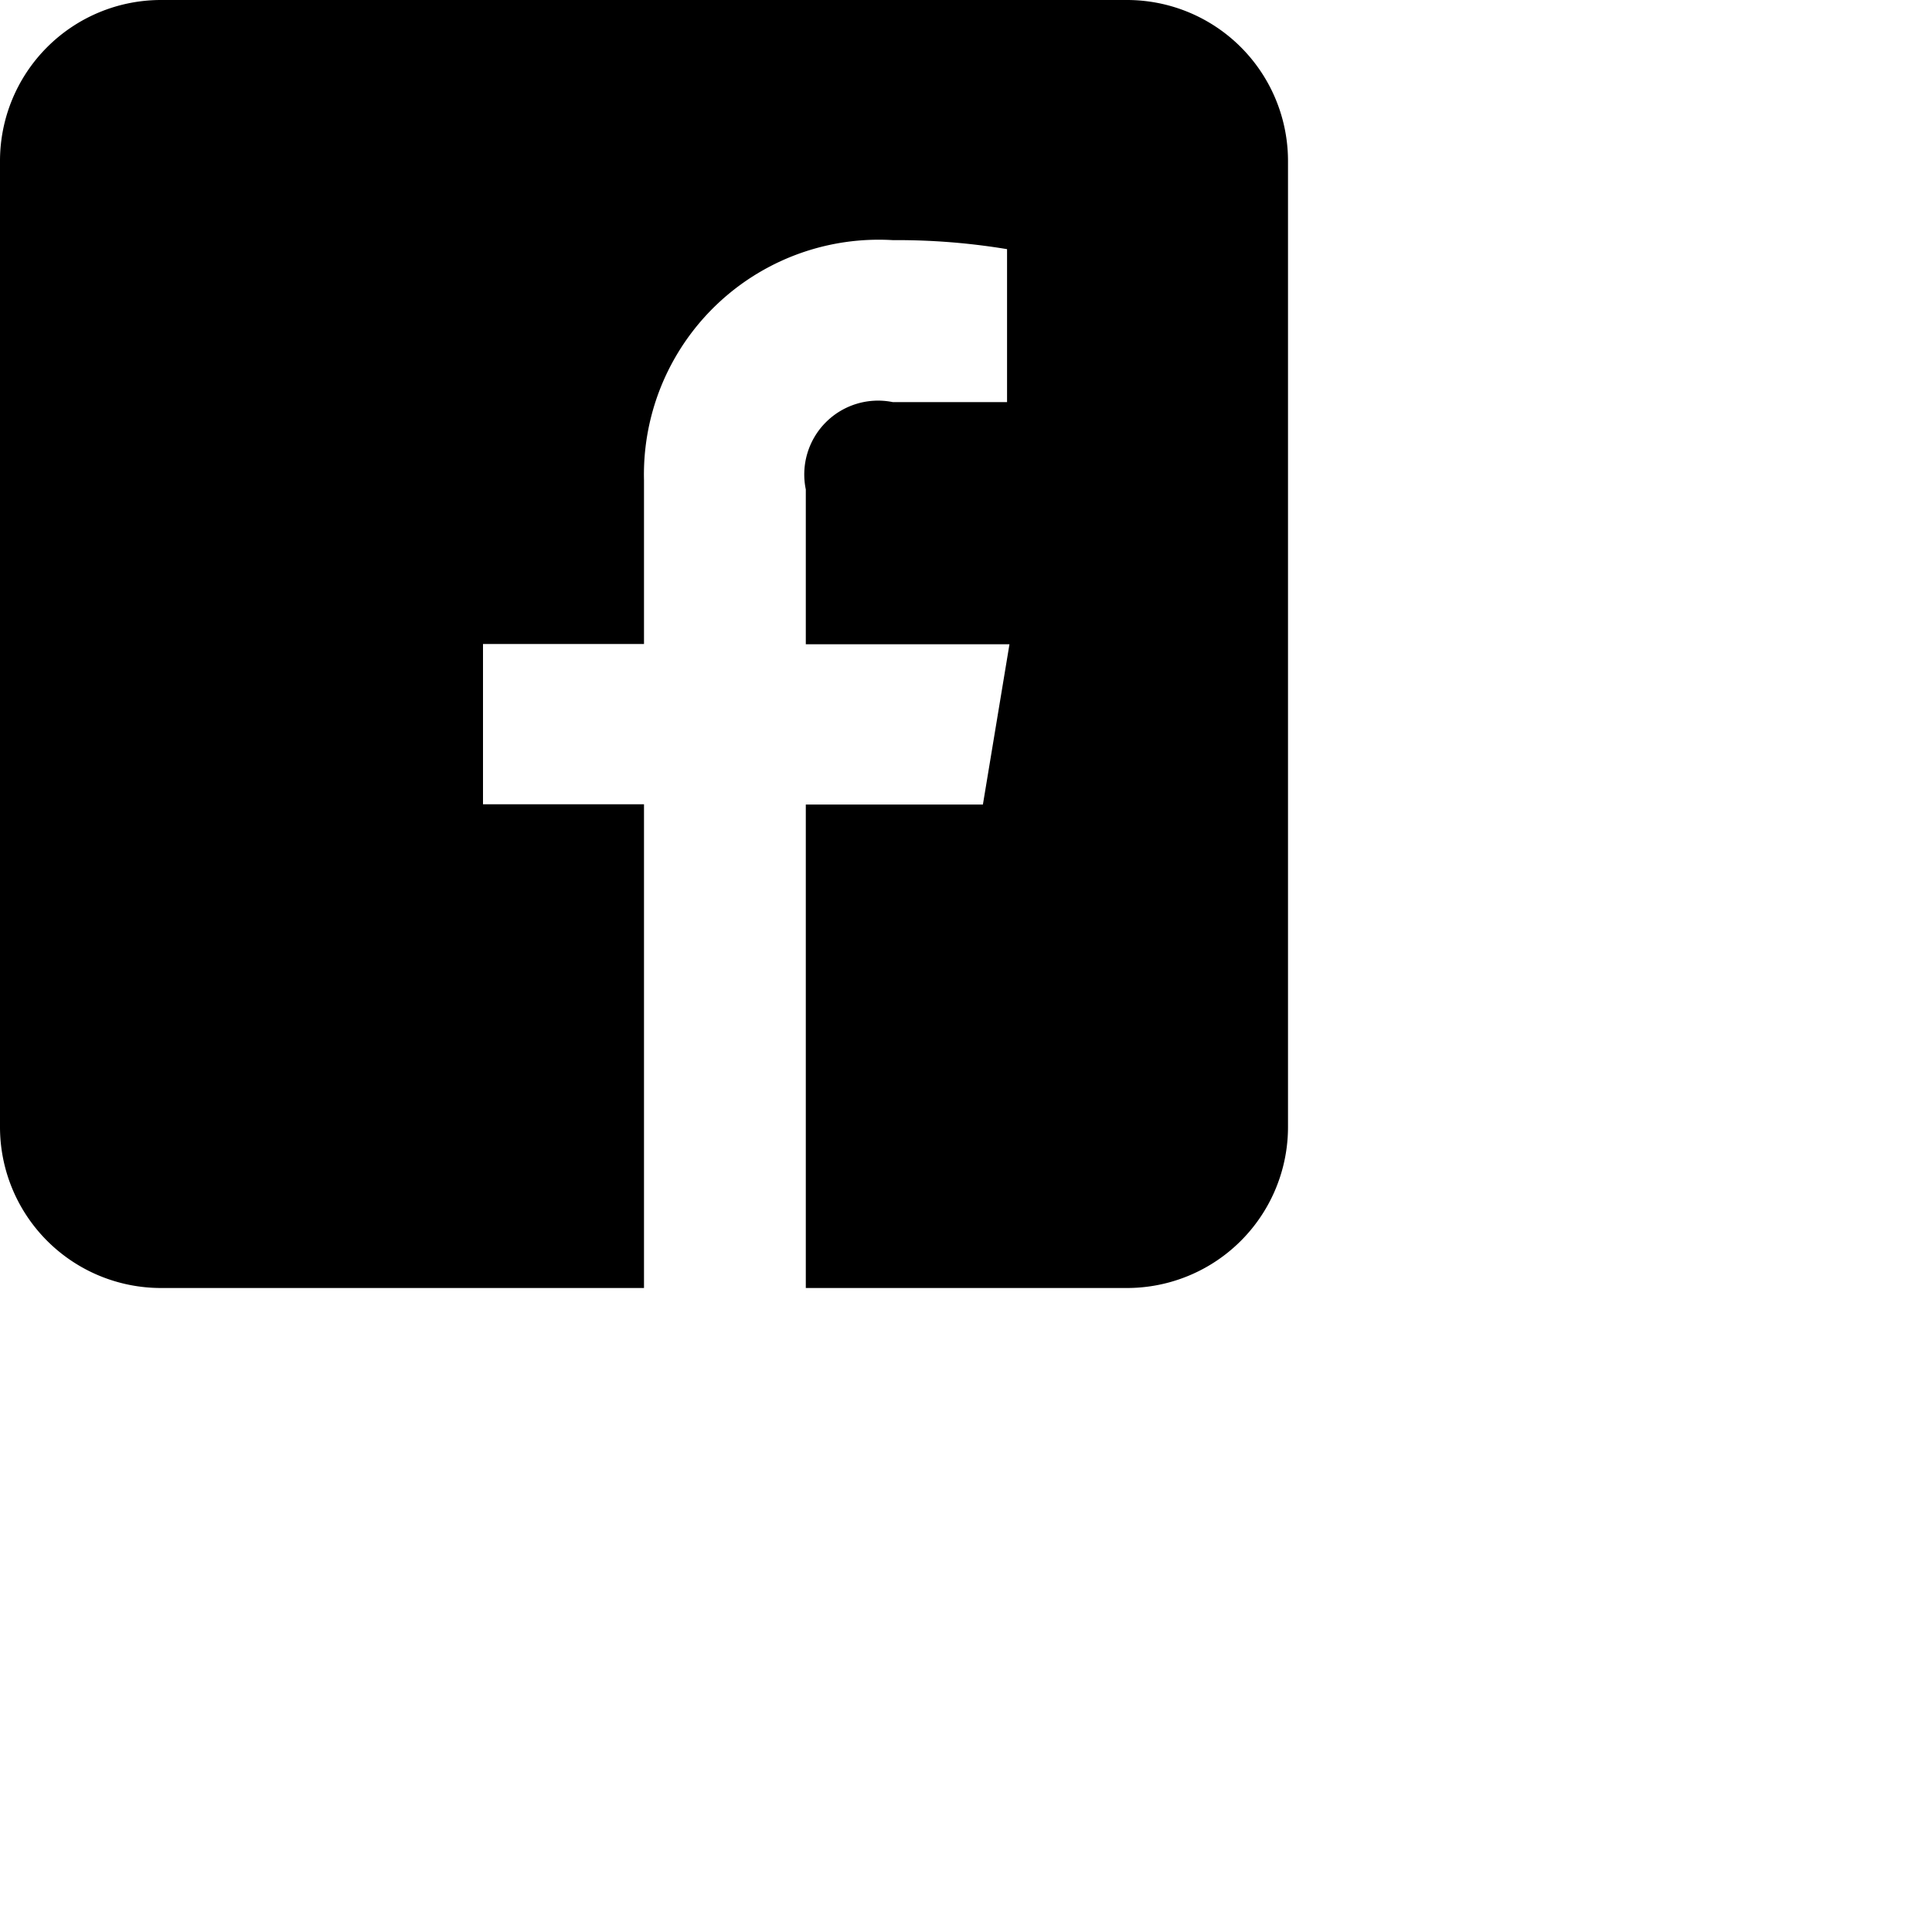 <svg fill="#000000" xmlns="http://www.w3.org/2000/svg" viewBox="0 0 24 24" width="48px" height="48px">
    <path d="M1365,921h-3.99v-6.006h2.2l0.33-1.991h-2.53V911.08a0.917,0.917,0,0,1,1.08-1.085h1.42v-1.9a8.358,8.358,0,0,0-1.42-.112,2.917,2.917,0,0,0-3.09,2.984V913h-2v1.991h2V921h-6a2,2,0,0,1-2-2V907a2,2,0,0,1,2-2h12a2,2,0,0,1,2,2v12A2,2,0,0,1,1365,921Zm-3.99,0h0Z" transform="translate(-1351 -905)"/>
</svg>
